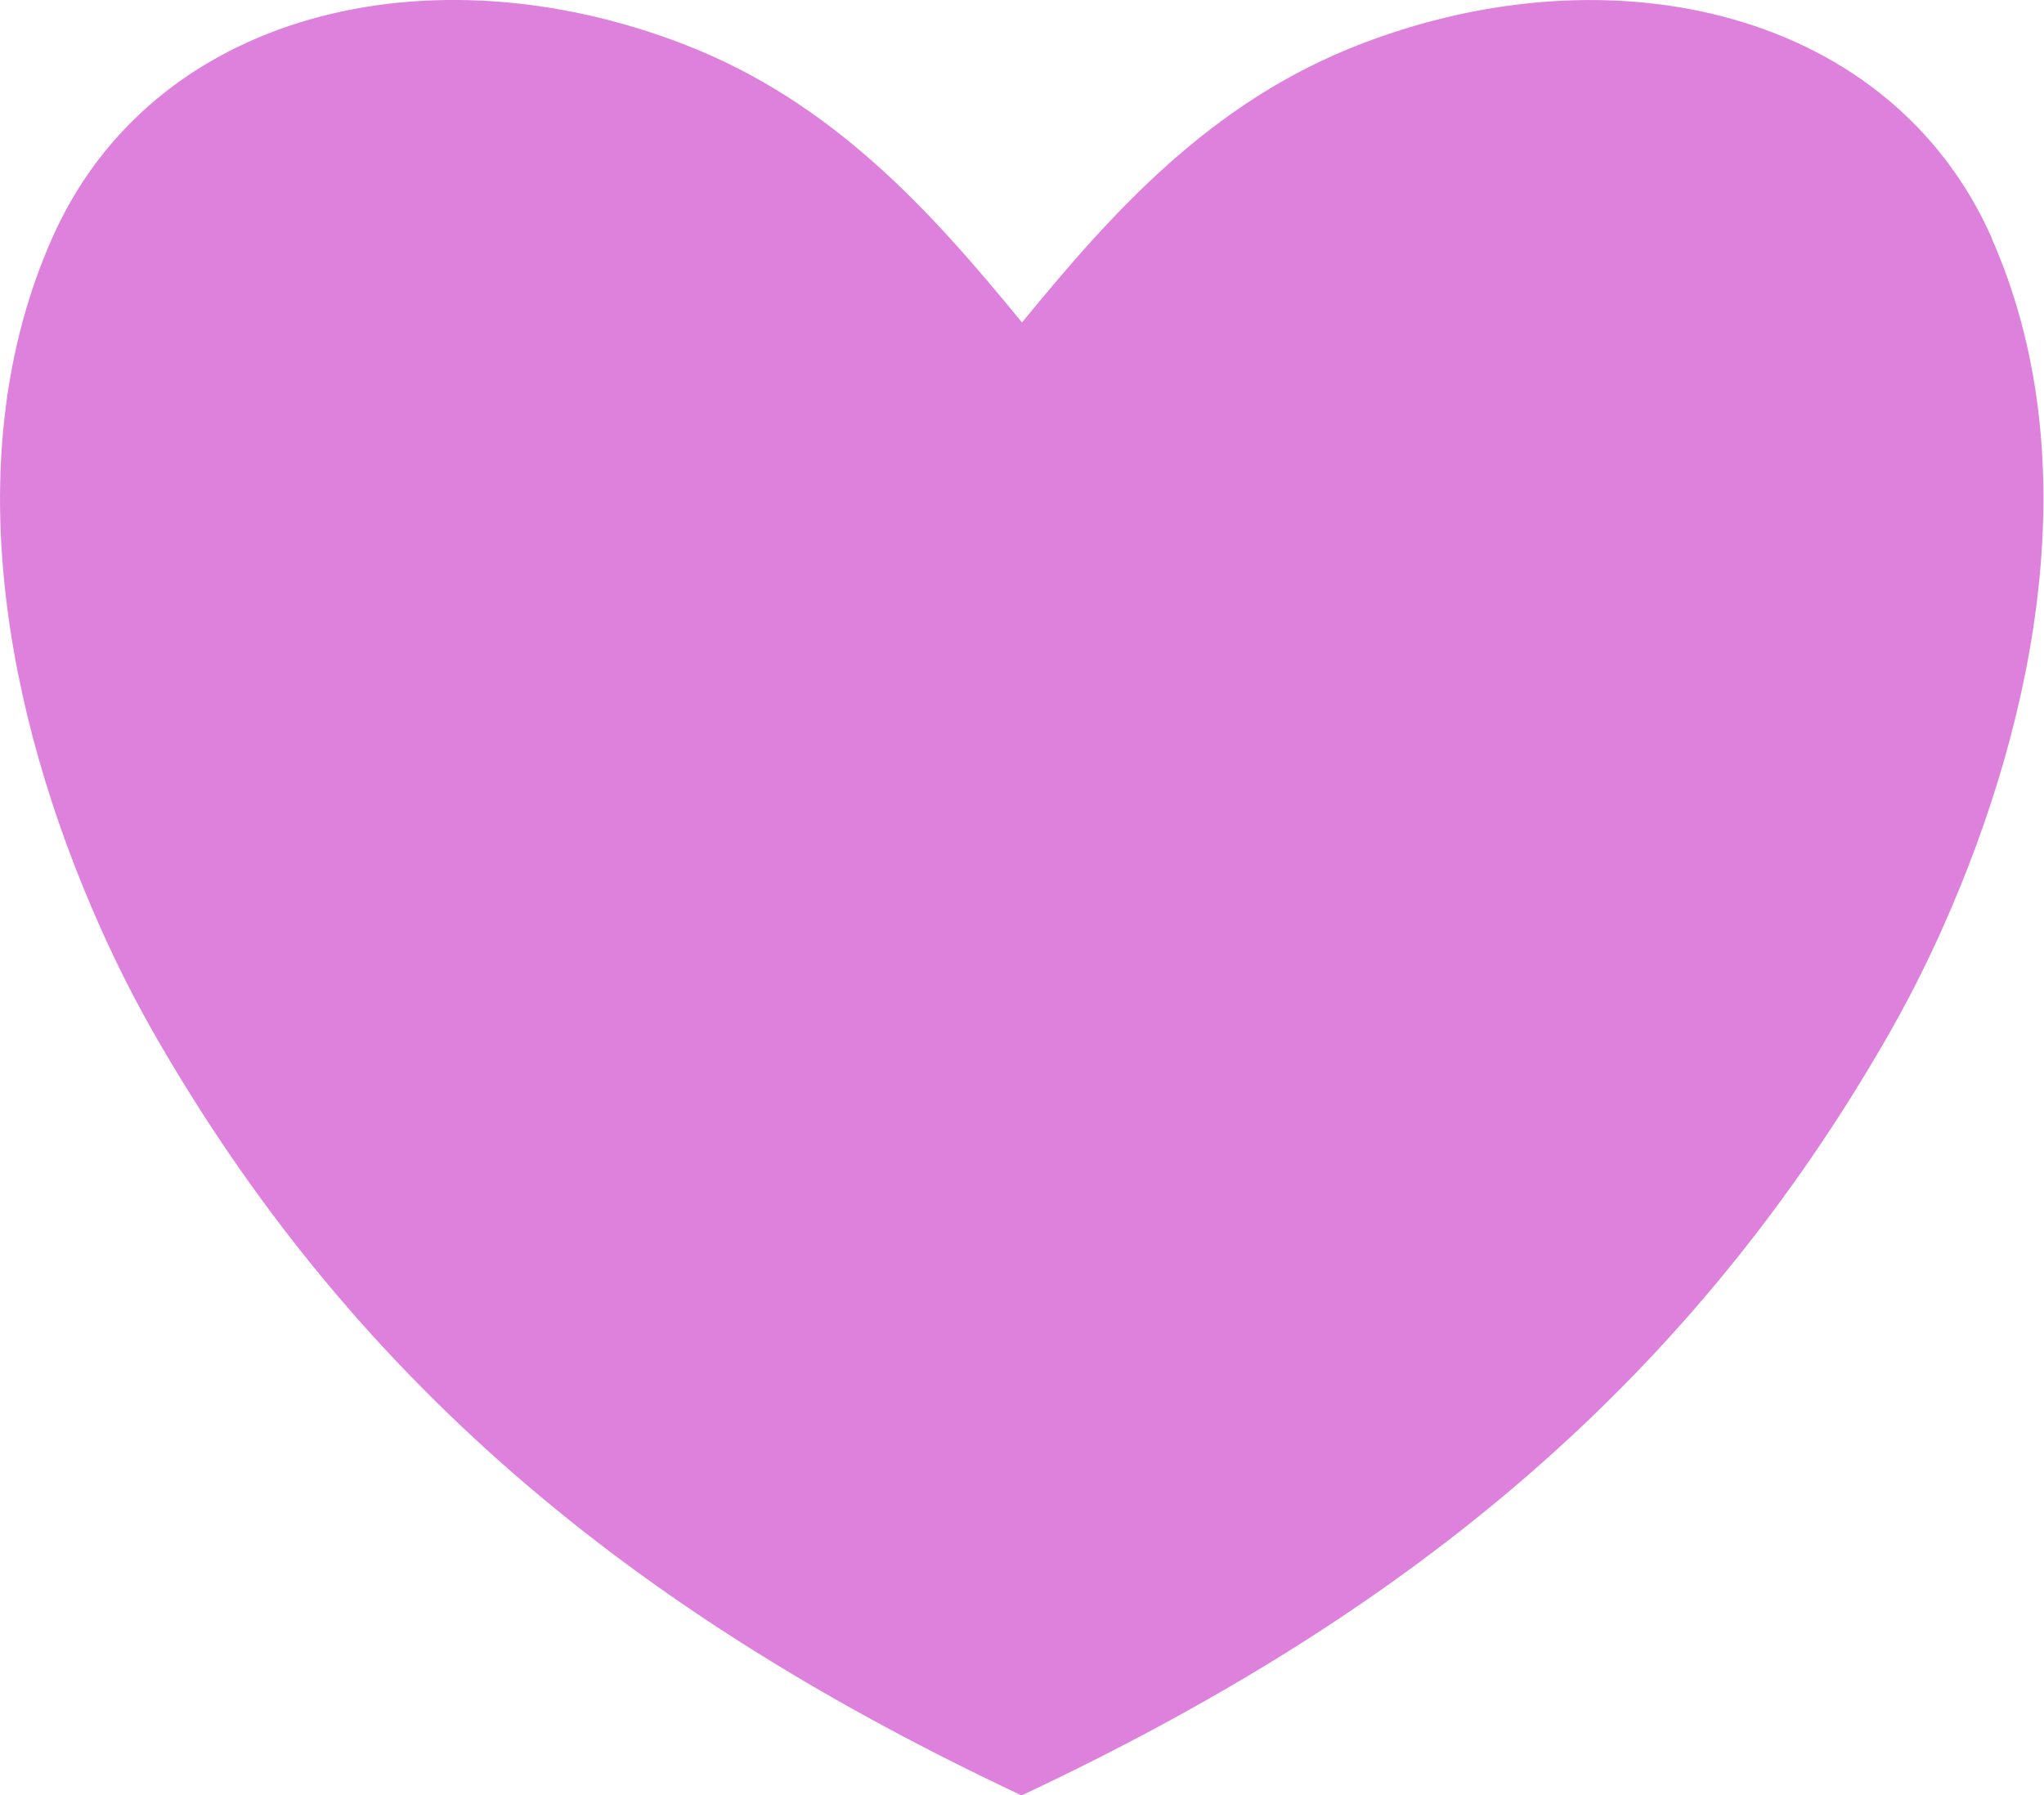 <?xml version="1.0" encoding="UTF-8"?>
<svg id="Layer_2" data-name="Layer 2" xmlns="http://www.w3.org/2000/svg" viewBox="0 0 50 43.93">
  <defs>
    <style>
      .cls-1 {
        fill: #dd81dd;
      }
    </style>
  </defs>
  <g id="Layer_1-2" data-name="Layer 1">
    <path class="cls-1" d="M48.73,5.84c-2.45-5.55-9.23-7.16-15.45-4.76-3.66,1.41-6.06,4.1-8.28,6.81-2.22-2.71-4.62-5.4-8.28-6.81C10.5-1.32,3.72.28,1.27,5.84-1.08,11.15.14,17.5,2.44,22.66c.43.97.92,1.93,1.46,2.86,4.98,8.58,11.94,14.11,21.09,18.41h0s0,0,0,0,0,0,0,0h0c9.15-4.3,16.11-9.82,21.09-18.41.54-.93,1.03-1.89,1.46-2.86,2.3-5.17,3.53-11.51,1.18-16.83Z"/>
  </g>
</svg>